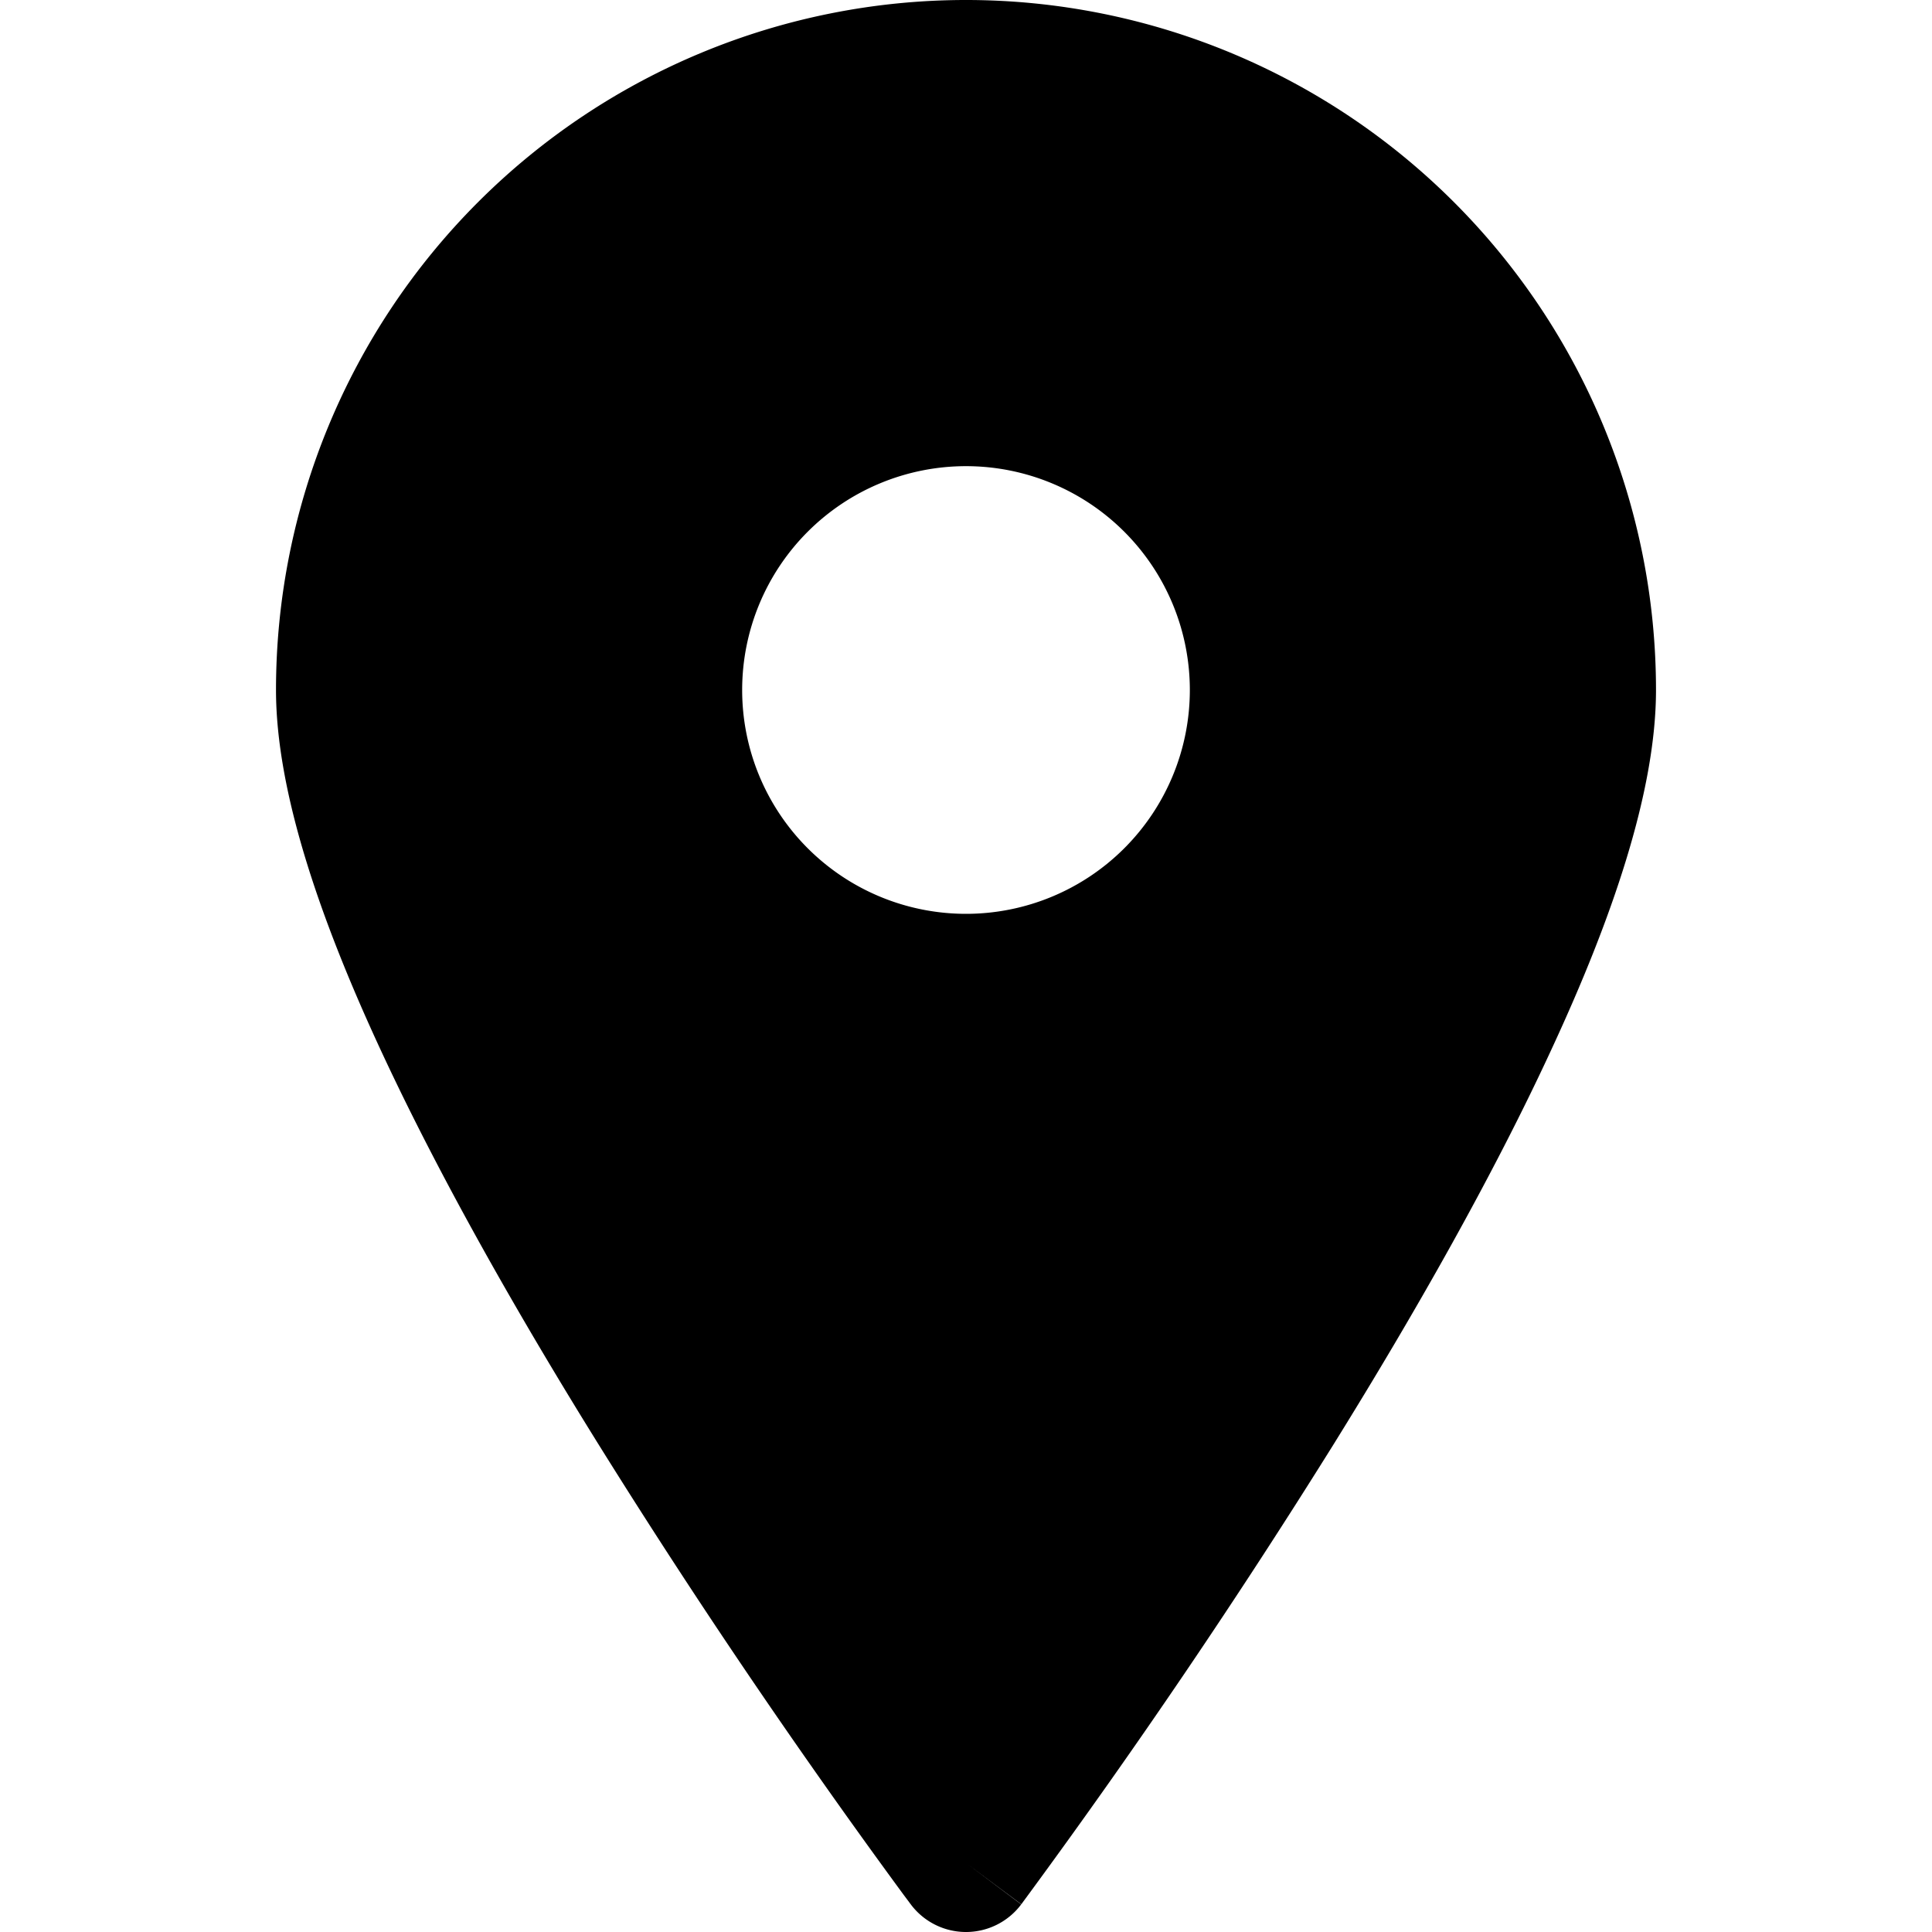 <svg xmlns="http://www.w3.org/2000/svg" viewBox="0 0 14 14" focusable="false" aria-hidden="true"><path fill-rule="evenodd" d="M7 13.5l-.4.3-.001-.002-.003-.003-.01-.014-.039-.052a50.534 50.534 0 0 1-.66-.92 51.781 51.781 0 0 1-1.562-2.362c-.568-.915-1.142-1.92-1.576-2.859C2.324 6.668 2 5.74 2 5a5 5 0 1 1 10 0c0 .74-.324 1.668-.75 2.588-.433.94-1.007 1.944-1.575 2.86a51.781 51.781 0 0 1-2.222 3.28l-.039.053-.01.014-.003.003v.001L7 13.5zm0 0l.4.3a.5.5 0 0 1-.8 0l.4-.3zM8.622 5a1.622 1.622 0 1 1-3.244 0 1.622 1.622 0 0 1 3.244 0z" clip-rule="evenodd"/></svg>